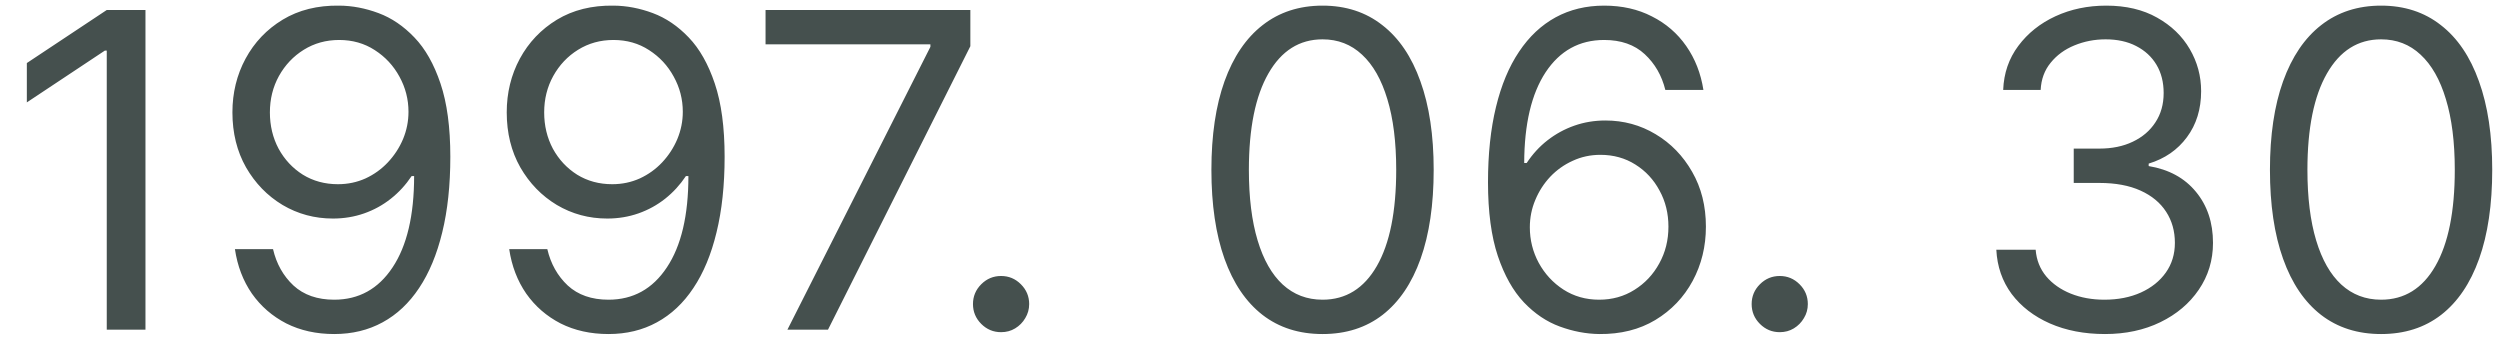 <svg width="91" height="13" viewBox="0 0 91 13" fill="none" xmlns="http://www.w3.org/2000/svg">
<path d="M5.295 0.364V12H3.886V1.841H3.818L0.977 3.727V2.295L3.886 0.364H5.295ZM12.347 0.205C12.824 0.208 13.301 0.299 13.778 0.477C14.256 0.655 14.691 0.951 15.085 1.364C15.479 1.773 15.796 2.331 16.034 3.04C16.273 3.748 16.392 4.636 16.392 5.705C16.392 6.739 16.294 7.657 16.097 8.46C15.903 9.259 15.623 9.934 15.256 10.483C14.892 11.032 14.449 11.449 13.926 11.733C13.407 12.017 12.82 12.159 12.165 12.159C11.513 12.159 10.932 12.03 10.421 11.773C9.913 11.511 9.496 11.15 9.17 10.688C8.848 10.222 8.642 9.682 8.551 9.068H9.938C10.062 9.602 10.311 10.044 10.682 10.392C11.057 10.737 11.551 10.909 12.165 10.909C13.062 10.909 13.771 10.517 14.29 9.733C14.812 8.949 15.074 7.841 15.074 6.409H14.983C14.771 6.727 14.519 7.002 14.227 7.233C13.936 7.464 13.612 7.642 13.256 7.767C12.9 7.892 12.521 7.955 12.119 7.955C11.453 7.955 10.841 7.79 10.284 7.46C9.731 7.127 9.288 6.67 8.955 6.091C8.625 5.508 8.46 4.841 8.46 4.091C8.46 3.379 8.619 2.727 8.938 2.136C9.259 1.542 9.71 1.068 10.29 0.716C10.873 0.364 11.559 0.193 12.347 0.205ZM12.347 1.455C11.869 1.455 11.439 1.574 11.057 1.812C10.678 2.047 10.377 2.366 10.153 2.767C9.934 3.165 9.824 3.606 9.824 4.091C9.824 4.576 9.93 5.017 10.142 5.415C10.358 5.809 10.652 6.123 11.023 6.358C11.398 6.589 11.824 6.705 12.301 6.705C12.661 6.705 12.996 6.634 13.307 6.494C13.617 6.35 13.888 6.155 14.119 5.909C14.354 5.659 14.538 5.377 14.671 5.062C14.803 4.744 14.869 4.413 14.869 4.068C14.869 3.614 14.759 3.188 14.54 2.79C14.324 2.392 14.025 2.07 13.642 1.824C13.263 1.578 12.831 1.455 12.347 1.455ZM22.331 0.205C22.808 0.208 23.285 0.299 23.763 0.477C24.24 0.655 24.676 0.951 25.07 1.364C25.463 1.773 25.78 2.331 26.018 3.04C26.257 3.748 26.376 4.636 26.376 5.705C26.376 6.739 26.278 7.657 26.081 8.46C25.888 9.259 25.608 9.934 25.24 10.483C24.876 11.032 24.433 11.449 23.91 11.733C23.392 12.017 22.805 12.159 22.149 12.159C21.498 12.159 20.916 12.03 20.405 11.773C19.897 11.511 19.481 11.15 19.155 10.688C18.833 10.222 18.626 9.682 18.535 9.068H19.922C20.047 9.602 20.295 10.044 20.666 10.392C21.041 10.737 21.535 10.909 22.149 10.909C23.047 10.909 23.755 10.517 24.274 9.733C24.797 8.949 25.058 7.841 25.058 6.409H24.967C24.755 6.727 24.503 7.002 24.212 7.233C23.92 7.464 23.596 7.642 23.24 7.767C22.884 7.892 22.505 7.955 22.104 7.955C21.437 7.955 20.825 7.79 20.268 7.46C19.715 7.127 19.272 6.67 18.939 6.091C18.609 5.508 18.445 4.841 18.445 4.091C18.445 3.379 18.604 2.727 18.922 2.136C19.244 1.542 19.695 1.068 20.274 0.716C20.858 0.364 21.543 0.193 22.331 0.205ZM22.331 1.455C21.854 1.455 21.424 1.574 21.041 1.812C20.662 2.047 20.361 2.366 20.138 2.767C19.918 3.165 19.808 3.606 19.808 4.091C19.808 4.576 19.914 5.017 20.126 5.415C20.342 5.809 20.636 6.123 21.007 6.358C21.382 6.589 21.808 6.705 22.285 6.705C22.645 6.705 22.981 6.634 23.291 6.494C23.602 6.35 23.873 6.155 24.104 5.909C24.338 5.659 24.522 5.377 24.655 5.062C24.787 4.744 24.854 4.413 24.854 4.068C24.854 3.614 24.744 3.188 24.524 2.79C24.308 2.392 24.009 2.07 23.626 1.824C23.248 1.578 22.816 1.455 22.331 1.455ZM28.662 12L33.867 1.705V1.614H27.866V0.364H35.321V1.682L30.139 12H28.662ZM36.439 12.091C36.159 12.091 35.918 11.991 35.717 11.79C35.517 11.589 35.416 11.348 35.416 11.068C35.416 10.788 35.517 10.547 35.717 10.347C35.918 10.146 36.159 10.046 36.439 10.046C36.719 10.046 36.96 10.146 37.16 10.347C37.361 10.547 37.462 10.788 37.462 11.068C37.462 11.254 37.414 11.424 37.32 11.579C37.229 11.735 37.106 11.86 36.95 11.954C36.799 12.046 36.628 12.091 36.439 12.091ZM48.141 12.159C47.285 12.159 46.555 11.926 45.953 11.46C45.351 10.991 44.891 10.311 44.572 9.42C44.254 8.527 44.095 7.447 44.095 6.182C44.095 4.924 44.254 3.85 44.572 2.96C44.894 2.066 45.356 1.384 45.959 0.915C46.565 0.441 47.292 0.205 48.141 0.205C48.989 0.205 49.715 0.441 50.317 0.915C50.923 1.384 51.385 2.066 51.703 2.96C52.025 3.85 52.186 4.924 52.186 6.182C52.186 7.447 52.027 8.527 51.709 9.42C51.391 10.311 50.93 10.991 50.328 11.46C49.726 11.926 48.997 12.159 48.141 12.159ZM48.141 10.909C48.989 10.909 49.648 10.5 50.118 9.682C50.588 8.864 50.822 7.697 50.822 6.182C50.822 5.174 50.715 4.316 50.499 3.608C50.286 2.9 49.98 2.36 49.578 1.989C49.18 1.617 48.701 1.432 48.141 1.432C47.3 1.432 46.642 1.847 46.169 2.676C45.696 3.502 45.459 4.67 45.459 6.182C45.459 7.189 45.565 8.045 45.777 8.75C45.989 9.455 46.294 9.991 46.692 10.358C47.093 10.725 47.576 10.909 48.141 10.909ZM58.209 12.159C57.731 12.152 57.254 12.061 56.777 11.886C56.3 11.712 55.864 11.419 55.47 11.006C55.076 10.589 54.76 10.027 54.521 9.318C54.283 8.606 54.163 7.712 54.163 6.636C54.163 5.606 54.26 4.693 54.453 3.898C54.646 3.098 54.927 2.426 55.294 1.881C55.661 1.331 56.105 0.915 56.624 0.631C57.146 0.347 57.735 0.205 58.391 0.205C59.042 0.205 59.622 0.335 60.129 0.597C60.641 0.854 61.057 1.214 61.379 1.676C61.701 2.138 61.91 2.67 62.004 3.273H60.618C60.489 2.75 60.239 2.316 59.868 1.972C59.497 1.627 59.004 1.455 58.391 1.455C57.489 1.455 56.779 1.847 56.26 2.631C55.745 3.415 55.485 4.515 55.481 5.932H55.572C55.785 5.61 56.036 5.335 56.328 5.108C56.624 4.877 56.949 4.699 57.305 4.574C57.661 4.449 58.038 4.386 58.436 4.386C59.103 4.386 59.713 4.553 60.266 4.886C60.819 5.216 61.262 5.672 61.595 6.256C61.928 6.835 62.095 7.5 62.095 8.25C62.095 8.97 61.934 9.629 61.612 10.227C61.29 10.822 60.838 11.296 60.254 11.648C59.675 11.996 58.993 12.167 58.209 12.159ZM58.209 10.909C58.686 10.909 59.114 10.79 59.493 10.551C59.876 10.312 60.177 9.992 60.396 9.591C60.62 9.189 60.731 8.742 60.731 8.25C60.731 7.769 60.624 7.331 60.408 6.938C60.196 6.54 59.902 6.223 59.527 5.989C59.156 5.754 58.731 5.636 58.254 5.636C57.894 5.636 57.559 5.708 57.249 5.852C56.938 5.992 56.665 6.186 56.43 6.432C56.199 6.678 56.017 6.96 55.885 7.278C55.752 7.593 55.686 7.924 55.686 8.273C55.686 8.735 55.794 9.167 56.01 9.568C56.23 9.97 56.529 10.294 56.908 10.54C57.29 10.786 57.724 10.909 58.209 10.909ZM64.783 12.091C64.502 12.091 64.262 11.991 64.061 11.79C63.86 11.589 63.76 11.348 63.76 11.068C63.76 10.788 63.86 10.547 64.061 10.347C64.262 10.146 64.502 10.046 64.783 10.046C65.063 10.046 65.303 10.146 65.504 10.347C65.705 10.547 65.805 10.788 65.805 11.068C65.805 11.254 65.758 11.424 65.663 11.579C65.572 11.735 65.449 11.86 65.294 11.954C65.142 12.046 64.972 12.091 64.783 12.091ZM76.621 12.159C75.871 12.159 75.202 12.03 74.615 11.773C74.032 11.515 73.568 11.157 73.223 10.699C72.882 10.237 72.697 9.701 72.666 9.091H74.098C74.128 9.466 74.257 9.79 74.484 10.062C74.712 10.331 75.009 10.54 75.376 10.688C75.744 10.835 76.151 10.909 76.598 10.909C77.098 10.909 77.541 10.822 77.928 10.648C78.314 10.473 78.617 10.231 78.837 9.92C79.056 9.61 79.166 9.25 79.166 8.841C79.166 8.413 79.06 8.036 78.848 7.71C78.636 7.381 78.325 7.123 77.916 6.938C77.507 6.752 77.007 6.659 76.416 6.659H75.484V5.409H76.416C76.878 5.409 77.284 5.326 77.632 5.159C77.984 4.992 78.259 4.758 78.456 4.455C78.657 4.152 78.757 3.795 78.757 3.386C78.757 2.992 78.67 2.65 78.496 2.358C78.322 2.066 78.075 1.839 77.757 1.676C77.443 1.513 77.072 1.432 76.644 1.432C76.242 1.432 75.863 1.506 75.507 1.653C75.155 1.797 74.867 2.008 74.644 2.284C74.42 2.557 74.299 2.886 74.28 3.273H72.916C72.939 2.663 73.123 2.129 73.467 1.67C73.812 1.208 74.263 0.848 74.82 0.591C75.38 0.333 75.996 0.205 76.666 0.205C77.386 0.205 78.003 0.35 78.519 0.642C79.034 0.93 79.43 1.311 79.706 1.784C79.983 2.258 80.121 2.769 80.121 3.318C80.121 3.973 79.948 4.532 79.604 4.994C79.263 5.456 78.799 5.777 78.212 5.955V6.045C78.947 6.167 79.52 6.479 79.933 6.983C80.346 7.483 80.553 8.102 80.553 8.841C80.553 9.473 80.38 10.042 80.035 10.546C79.695 11.046 79.229 11.439 78.638 11.727C78.047 12.015 77.374 12.159 76.621 12.159ZM86.672 12.159C85.816 12.159 85.087 11.926 84.484 11.46C83.882 10.991 83.422 10.311 83.104 9.42C82.785 8.527 82.626 7.447 82.626 6.182C82.626 4.924 82.785 3.85 83.104 2.96C83.426 2.066 83.888 1.384 84.49 0.915C85.096 0.441 85.823 0.205 86.672 0.205C87.52 0.205 88.246 0.441 88.848 0.915C89.454 1.384 89.916 2.066 90.234 2.96C90.556 3.85 90.717 4.924 90.717 6.182C90.717 7.447 90.558 8.527 90.24 9.42C89.922 10.311 89.462 10.991 88.859 11.46C88.257 11.926 87.528 12.159 86.672 12.159ZM86.672 10.909C87.52 10.909 88.18 10.5 88.649 9.682C89.119 8.864 89.354 7.697 89.354 6.182C89.354 5.174 89.246 4.316 89.03 3.608C88.818 2.9 88.511 2.36 88.109 1.989C87.712 1.617 87.233 1.432 86.672 1.432C85.831 1.432 85.174 1.847 84.7 2.676C84.227 3.502 83.99 4.67 83.99 6.182C83.99 7.189 84.096 8.045 84.308 8.75C84.52 9.455 84.825 9.991 85.223 10.358C85.624 10.725 86.108 10.909 86.672 10.909Z" fill="#45504E"/>
</svg>
